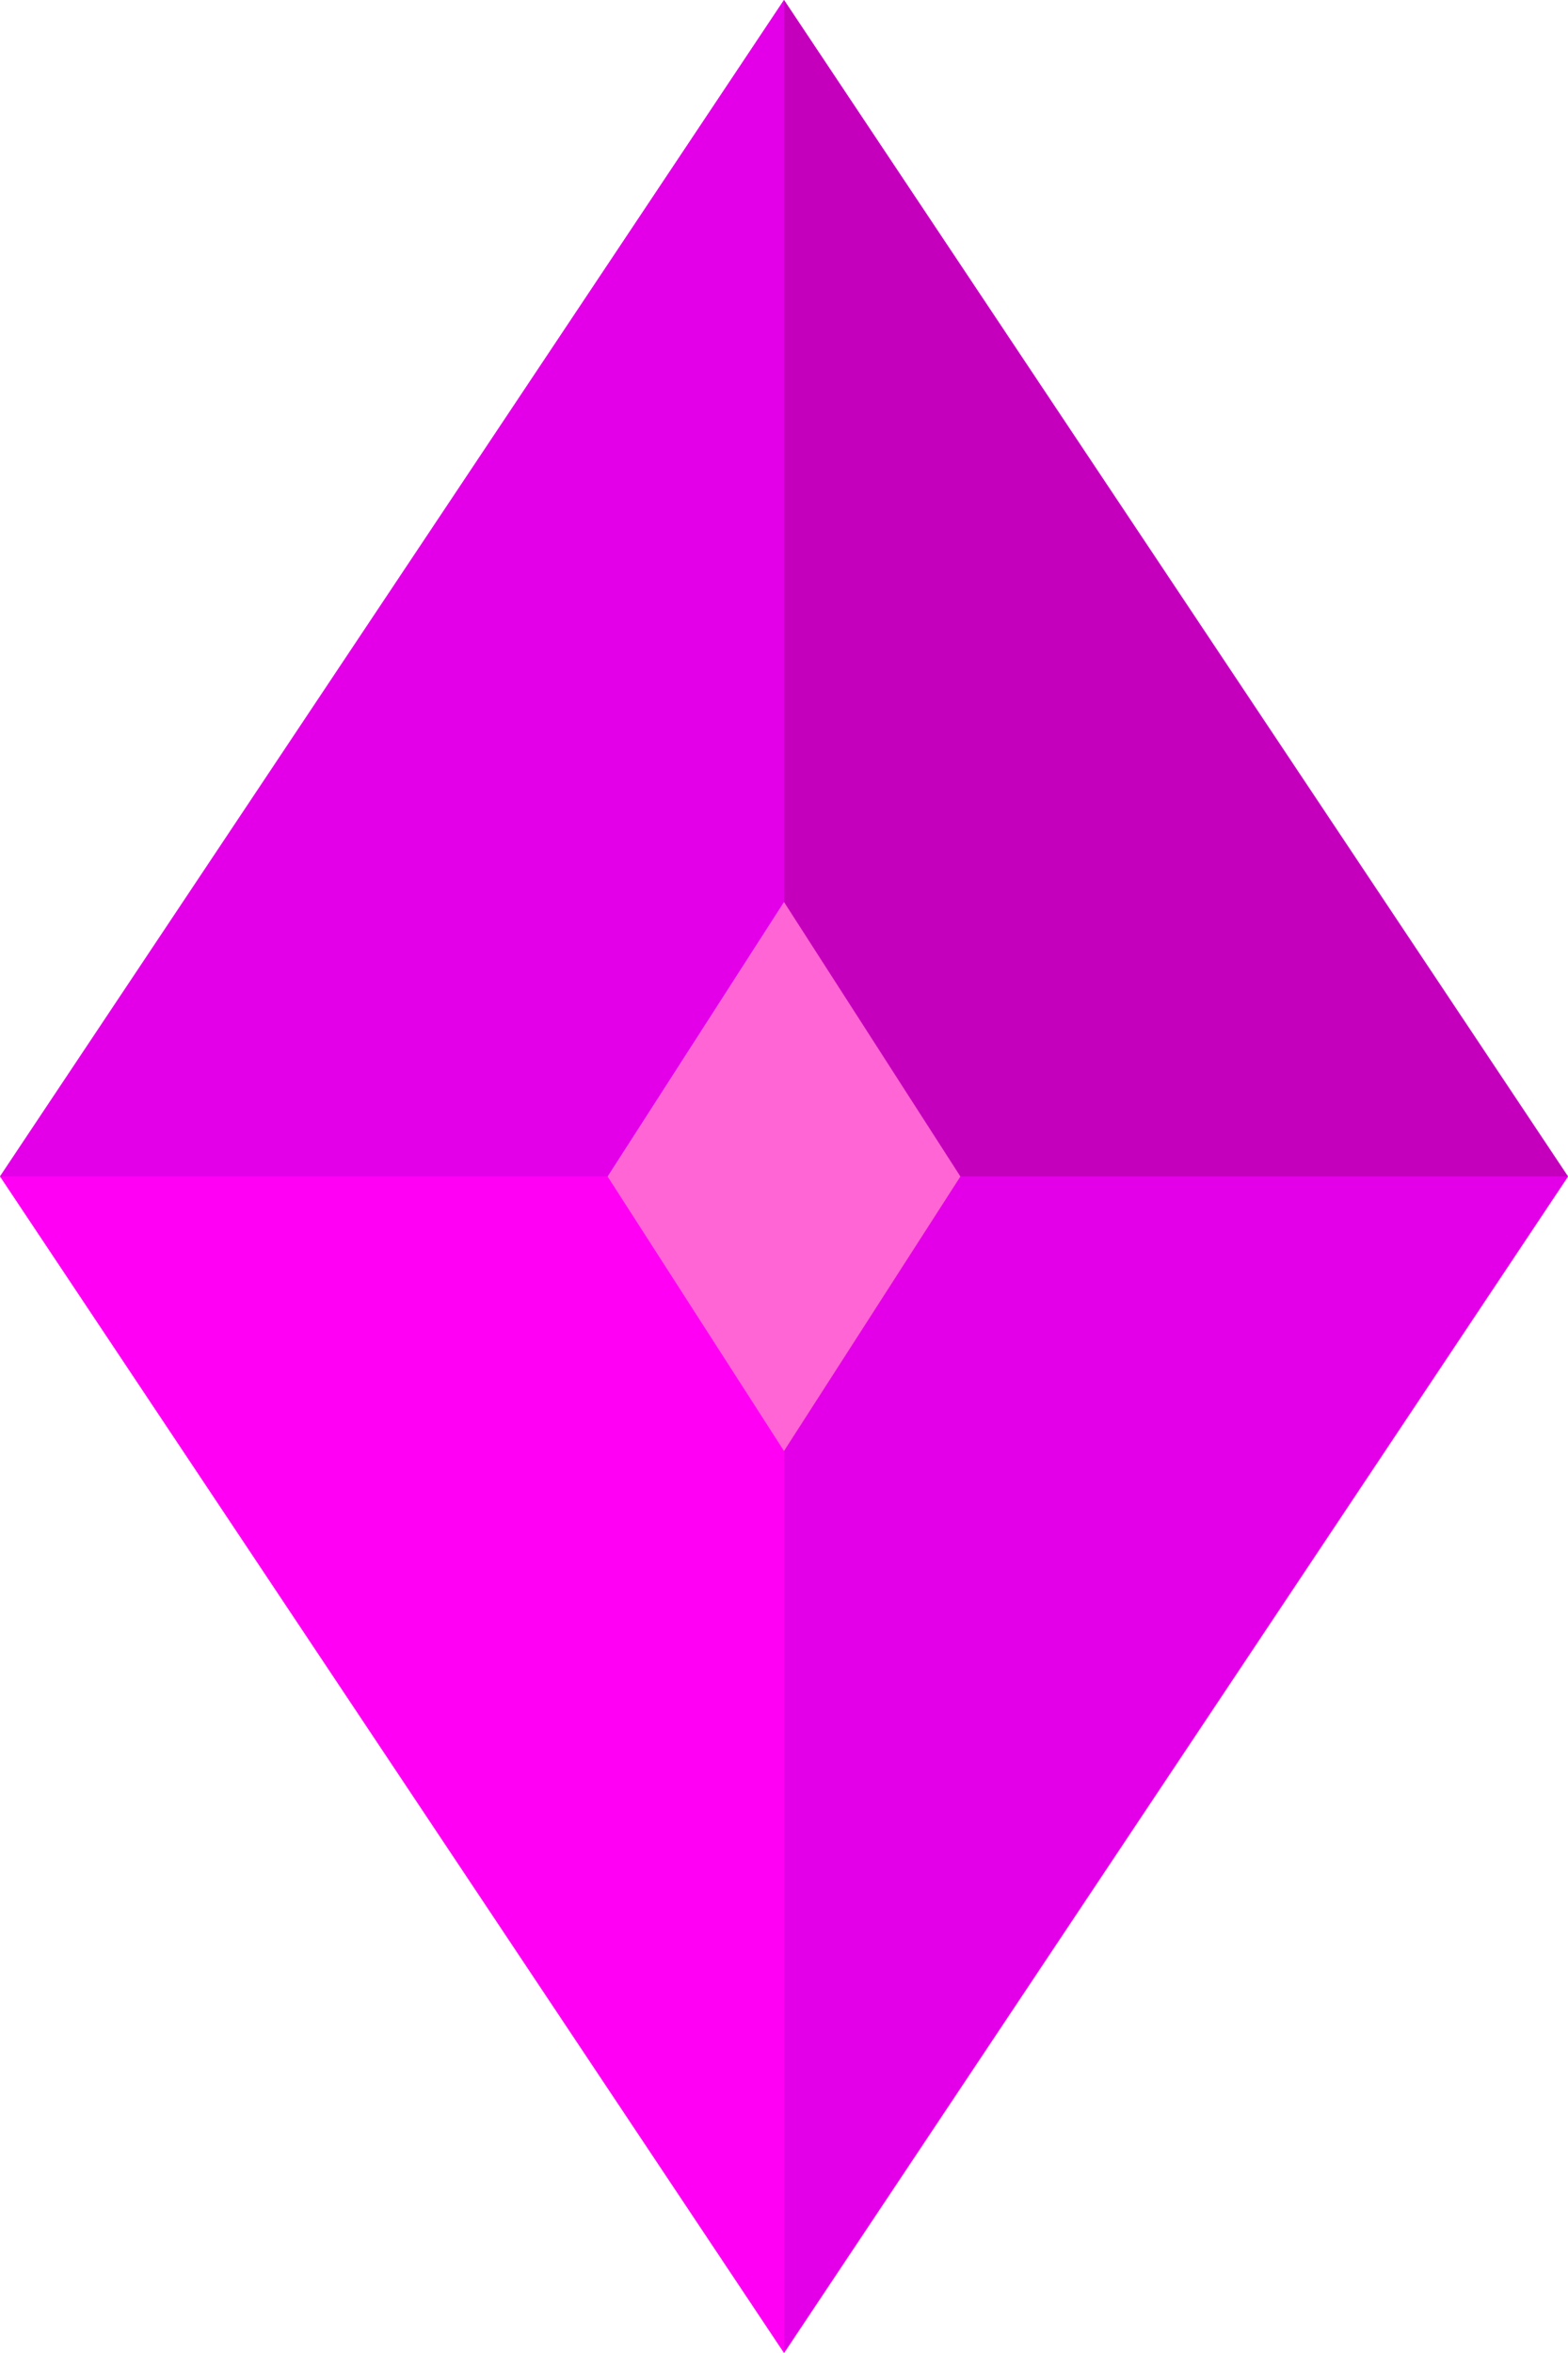 <svg width="30" height="45" viewBox="0 0 30 45" fill="none" xmlns="http://www.w3.org/2000/svg">
<path d="M15 0L0 22.5L15 45L30 22.5L15 0Z" fill="#FF00F5"/>
<path d="M30 22.5L15 0V22.5H30Z" fill="#C500BD"/>
<path d="M0 22.5L15 0V22.5C9.142 22.5 5.858 22.5 0 22.5Z" fill="#E300E8"/>
<path d="M30 22.5L15 45V22.5H30Z" fill="#E300E8"/>
<path d="M15 17.25L11.625 22.5L15 27.75L18.375 22.5L15 17.25Z" fill="#FF65D4"/>
</svg>
